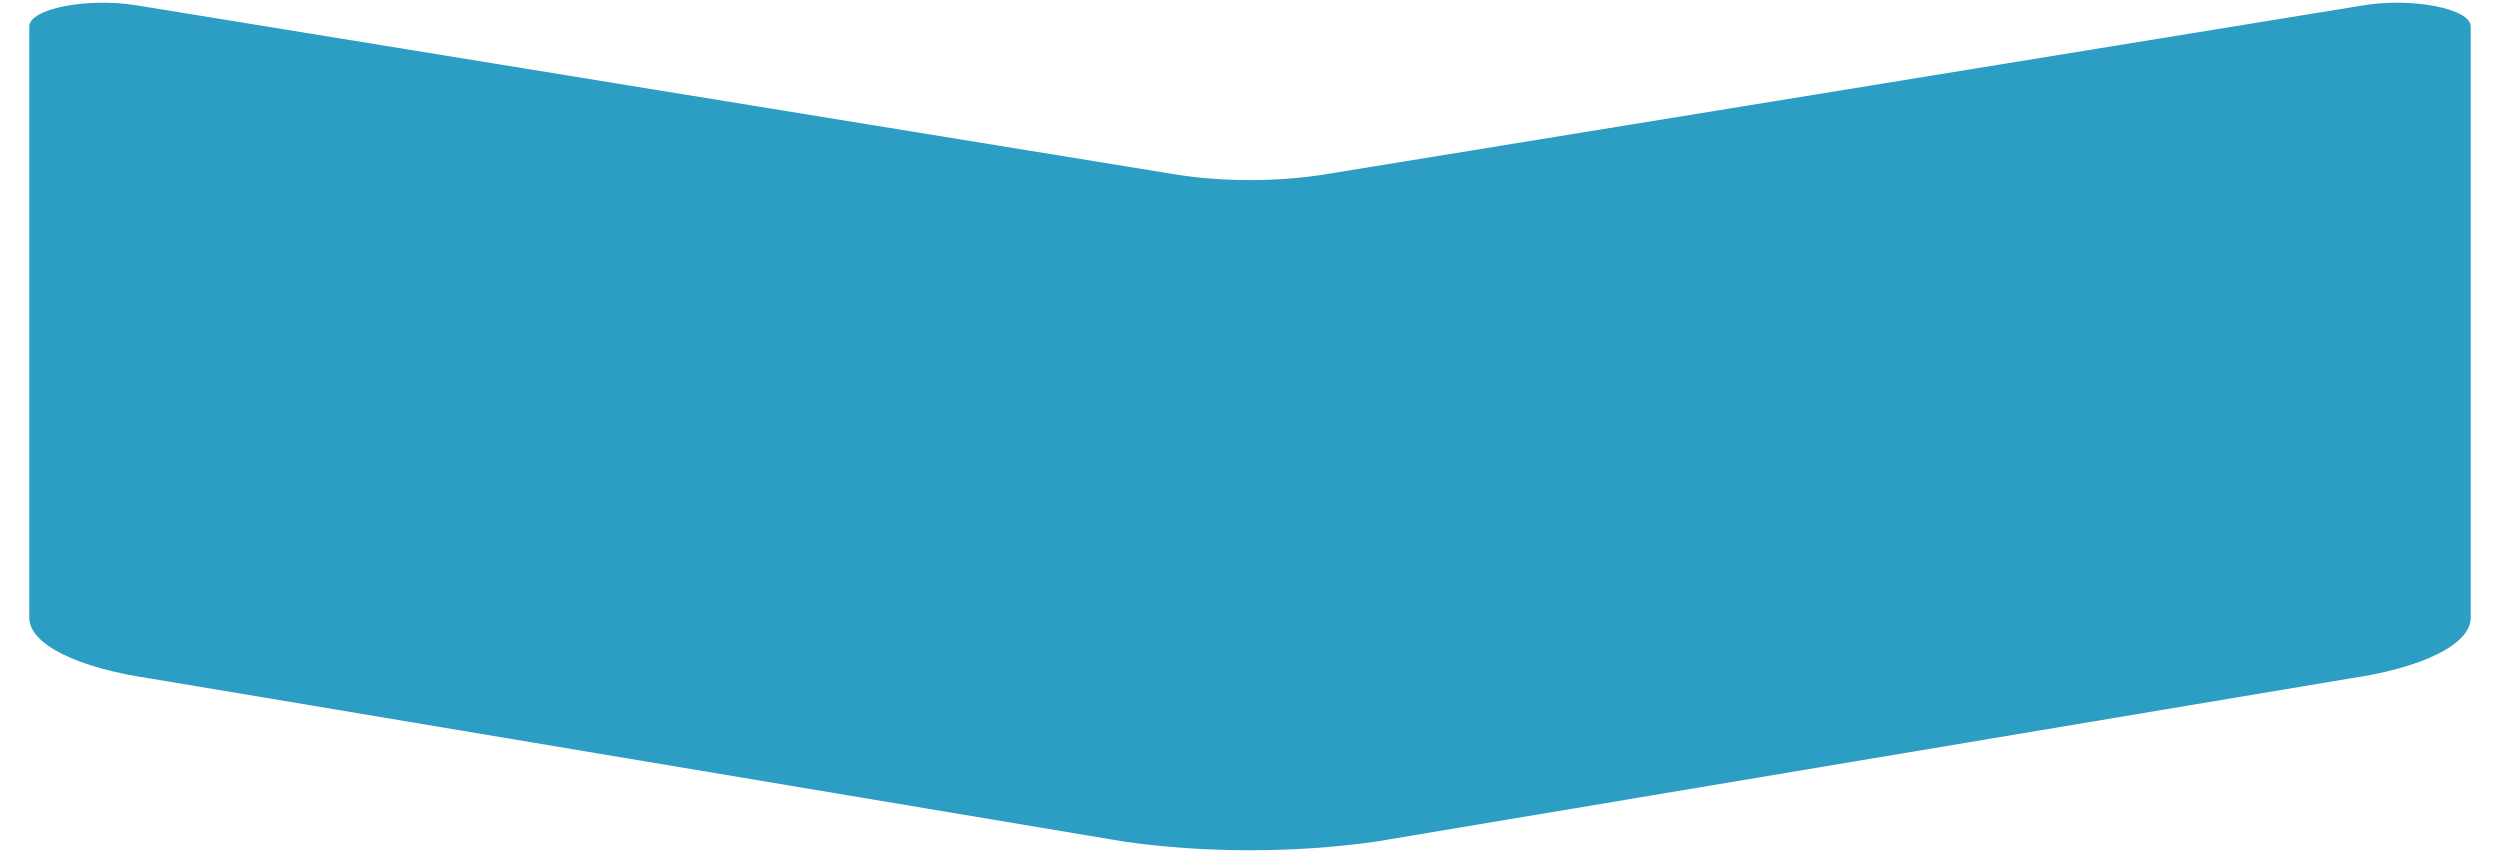 <?xml version="1.0" encoding="utf-8"?>
<!-- Generator: Adobe Illustrator 22.0.0, SVG Export Plug-In . SVG Version: 6.00 Build 0)  -->
<svg version="1.1" id="Capa_1" xmlns="http://www.w3.org/2000/svg" xmlns:xlink="http://www.w3.org/1999/xlink" x="0px" y="0px"
	 viewBox="0 0 768 262" style="enable-background:new 0 0 768 262;" xml:space="preserve">
<style type="text/css">
	.st0{fill:#2C9DC3;}
</style>
<path class="st0" d="M759,189.8V8.1c0-5.4-17.7-8.9-32.7-6.5l-319.5,52c-14.3,2.3-31.3,2.3-45.6,0L41.7,1.6C26.7-0.8,9,2.7,9,8.1
	v181.7c0,8.1,14.7,15.4,37.6,18.7l298.5,50c24.7,3.6,53,3.6,77.8,0l298.5-50C744.3,205.2,759,197.9,759,189.8z"/>
</svg>
